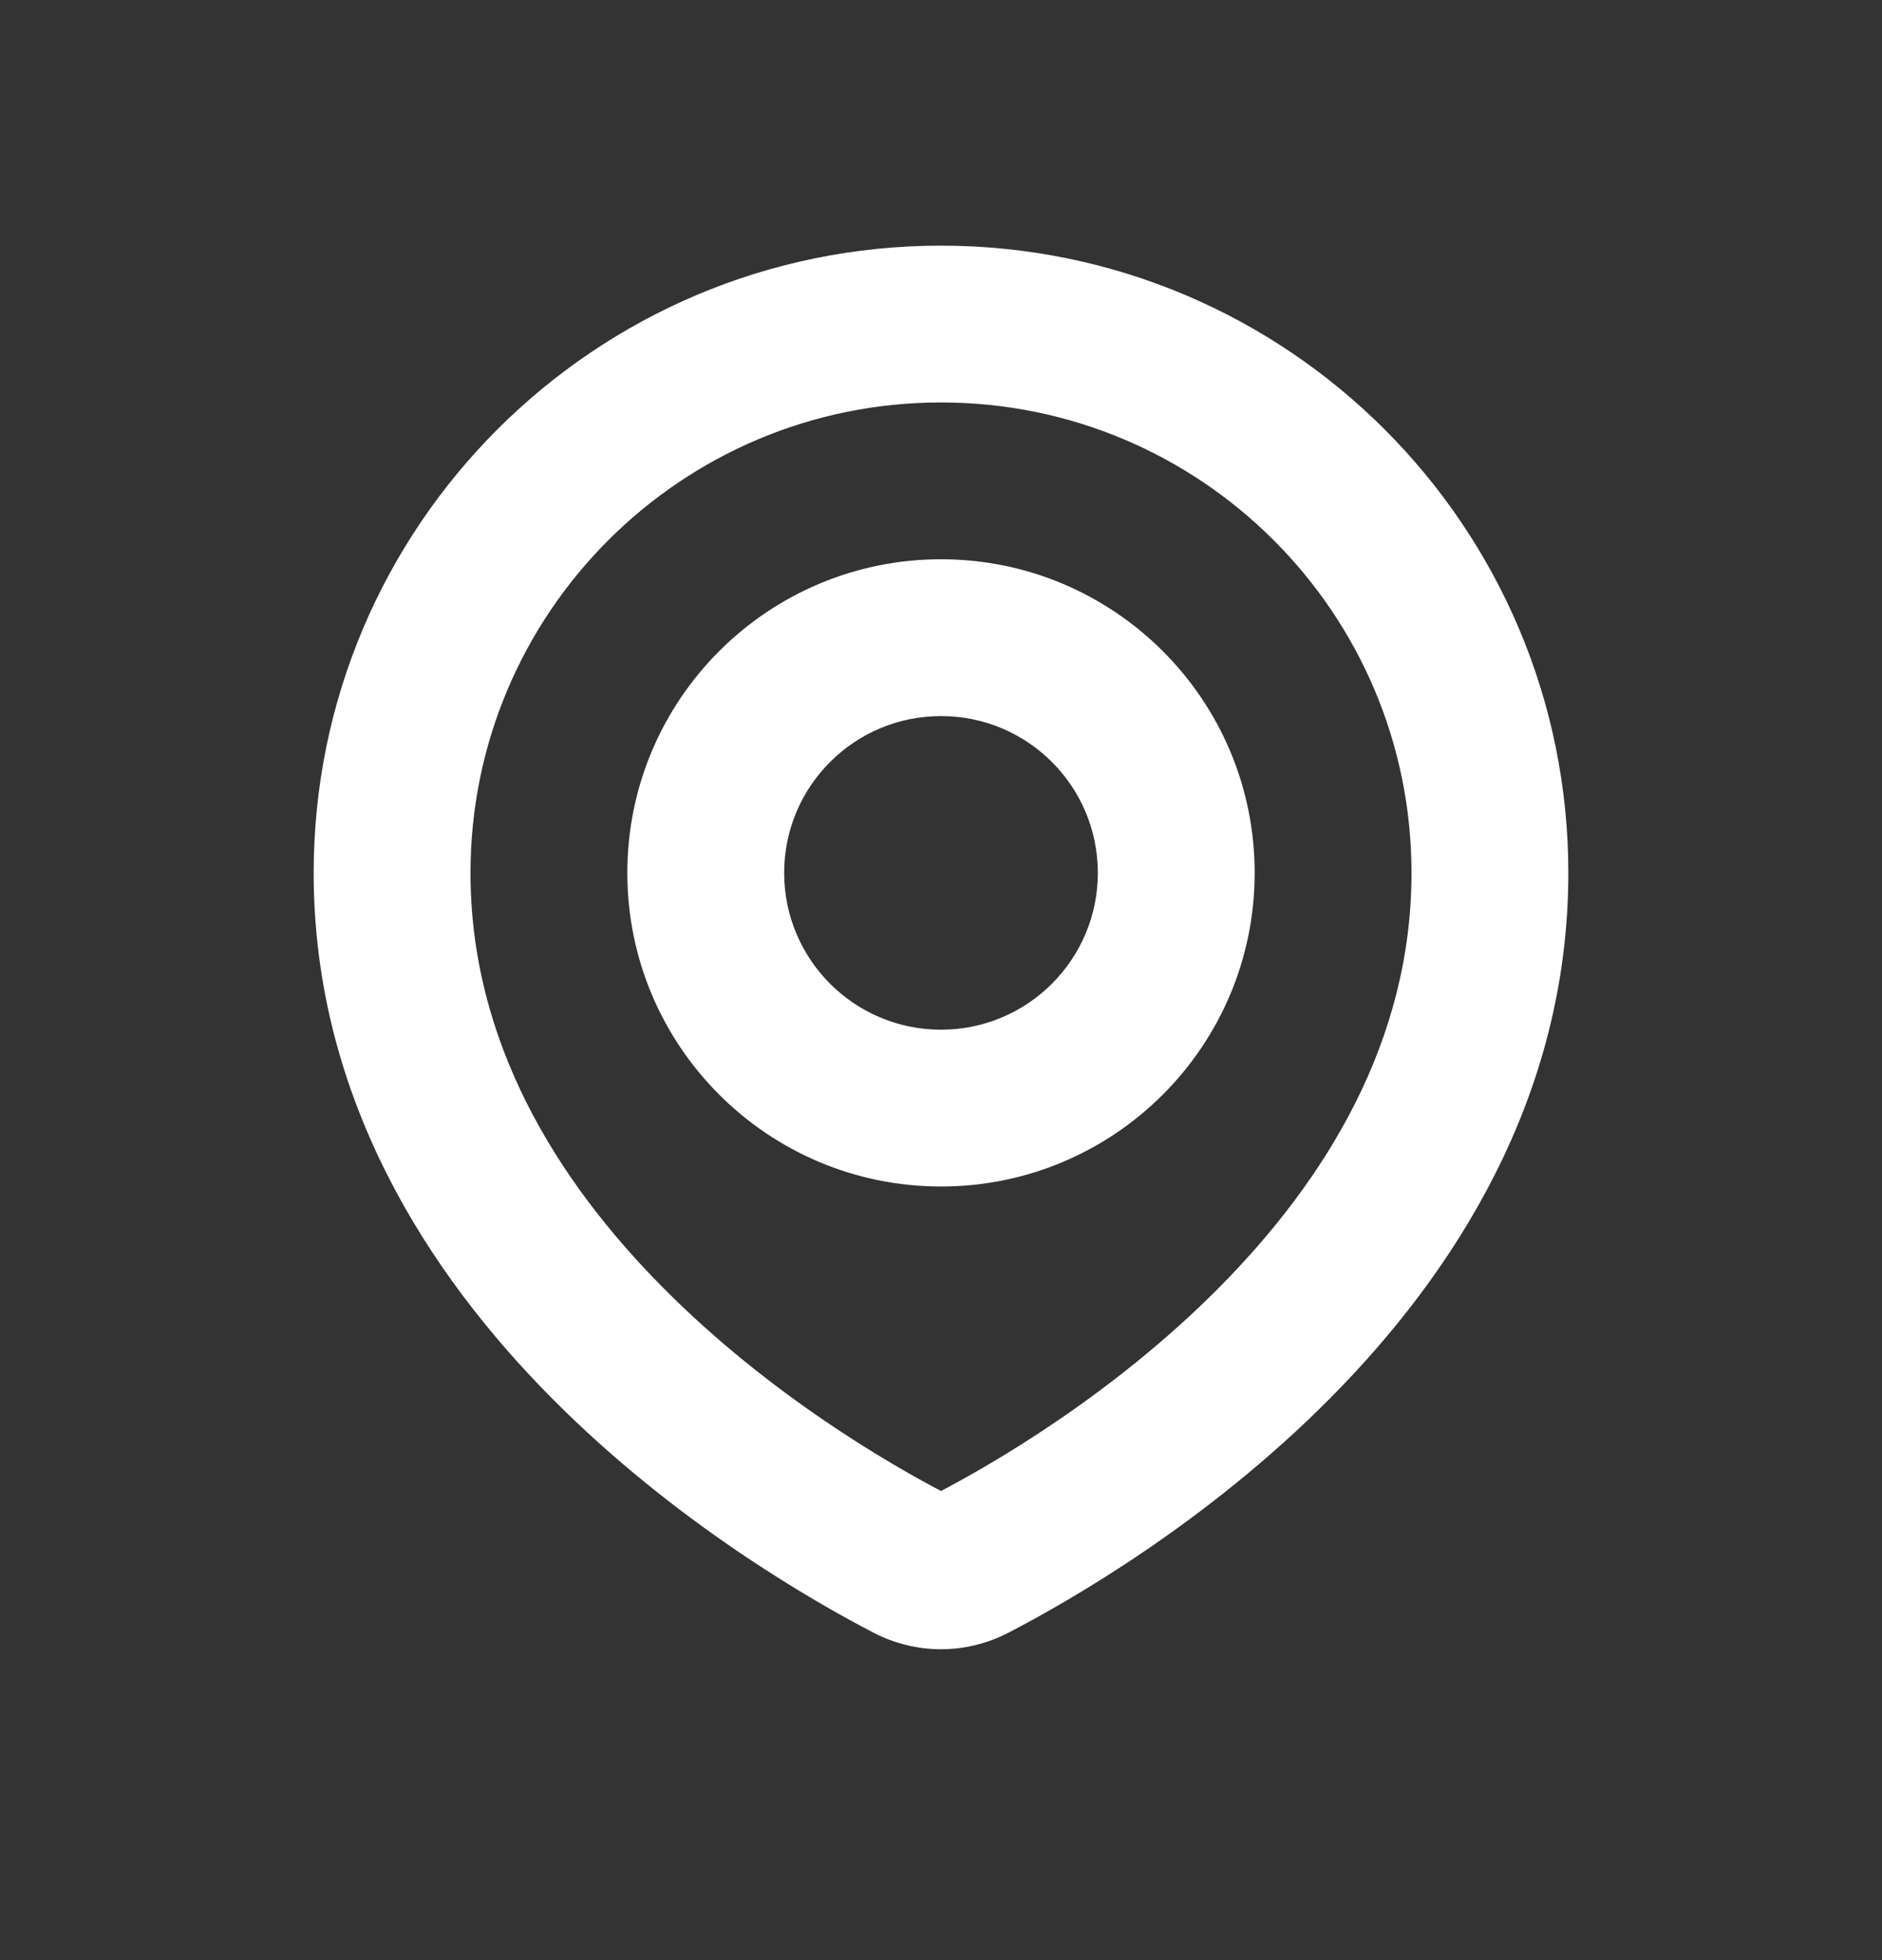 <svg width="24" height="25" viewBox="0 0 24 25" fill="none" xmlns="http://www.w3.org/2000/svg">
    <rect x="0" y="0" width="24" height="25" fill="#333333" stroke="none"/>
    <path d="M12.398 19.937L12.858 20.825L12.858 20.825L12.398 19.937ZM11.602 19.937L11.142 20.825L11.142 20.825L11.602 19.937ZM18 11.133C18 13.279 16.908 15.049 15.545 16.423C14.183 17.797 12.634 18.688 11.938 19.049L12.858 20.825C13.645 20.417 15.397 19.413 16.965 17.831C18.533 16.251 20 14.003 20 11.133H18ZM12 5.133C15.314 5.133 18 7.819 18 11.133H20C20 6.715 16.418 3.133 12 3.133V5.133ZM6 11.133C6 7.819 8.686 5.133 12 5.133V3.133C7.582 3.133 4 6.715 4 11.133H6ZM12.062 19.049C11.366 18.688 9.817 17.797 8.455 16.423C7.092 15.049 6 13.279 6 11.133H4C4 14.003 5.467 16.251 7.035 17.831C8.603 19.413 10.355 20.417 11.142 20.825L12.062 19.049ZM11.938 19.049C11.951 19.042 11.973 19.035 12 19.035C12.027 19.035 12.049 19.042 12.062 19.049L11.142 20.825C11.683 21.105 12.317 21.105 12.858 20.825L11.938 19.049ZM14 11.133C14 12.237 13.105 13.133 12 13.133V15.133C14.209 15.133 16 13.342 16 11.133H14ZM12 9.133C13.105 9.133 14 10.028 14 11.133H16C16 8.924 14.209 7.133 12 7.133V9.133ZM10 11.133C10 10.028 10.895 9.133 12 9.133V7.133C9.791 7.133 8 8.924 8 11.133H10ZM12 13.133C10.895 13.133 10 12.237 10 11.133H8C8 13.342 9.791 15.133 12 15.133V13.133Z" fill="white"/>
</svg>
